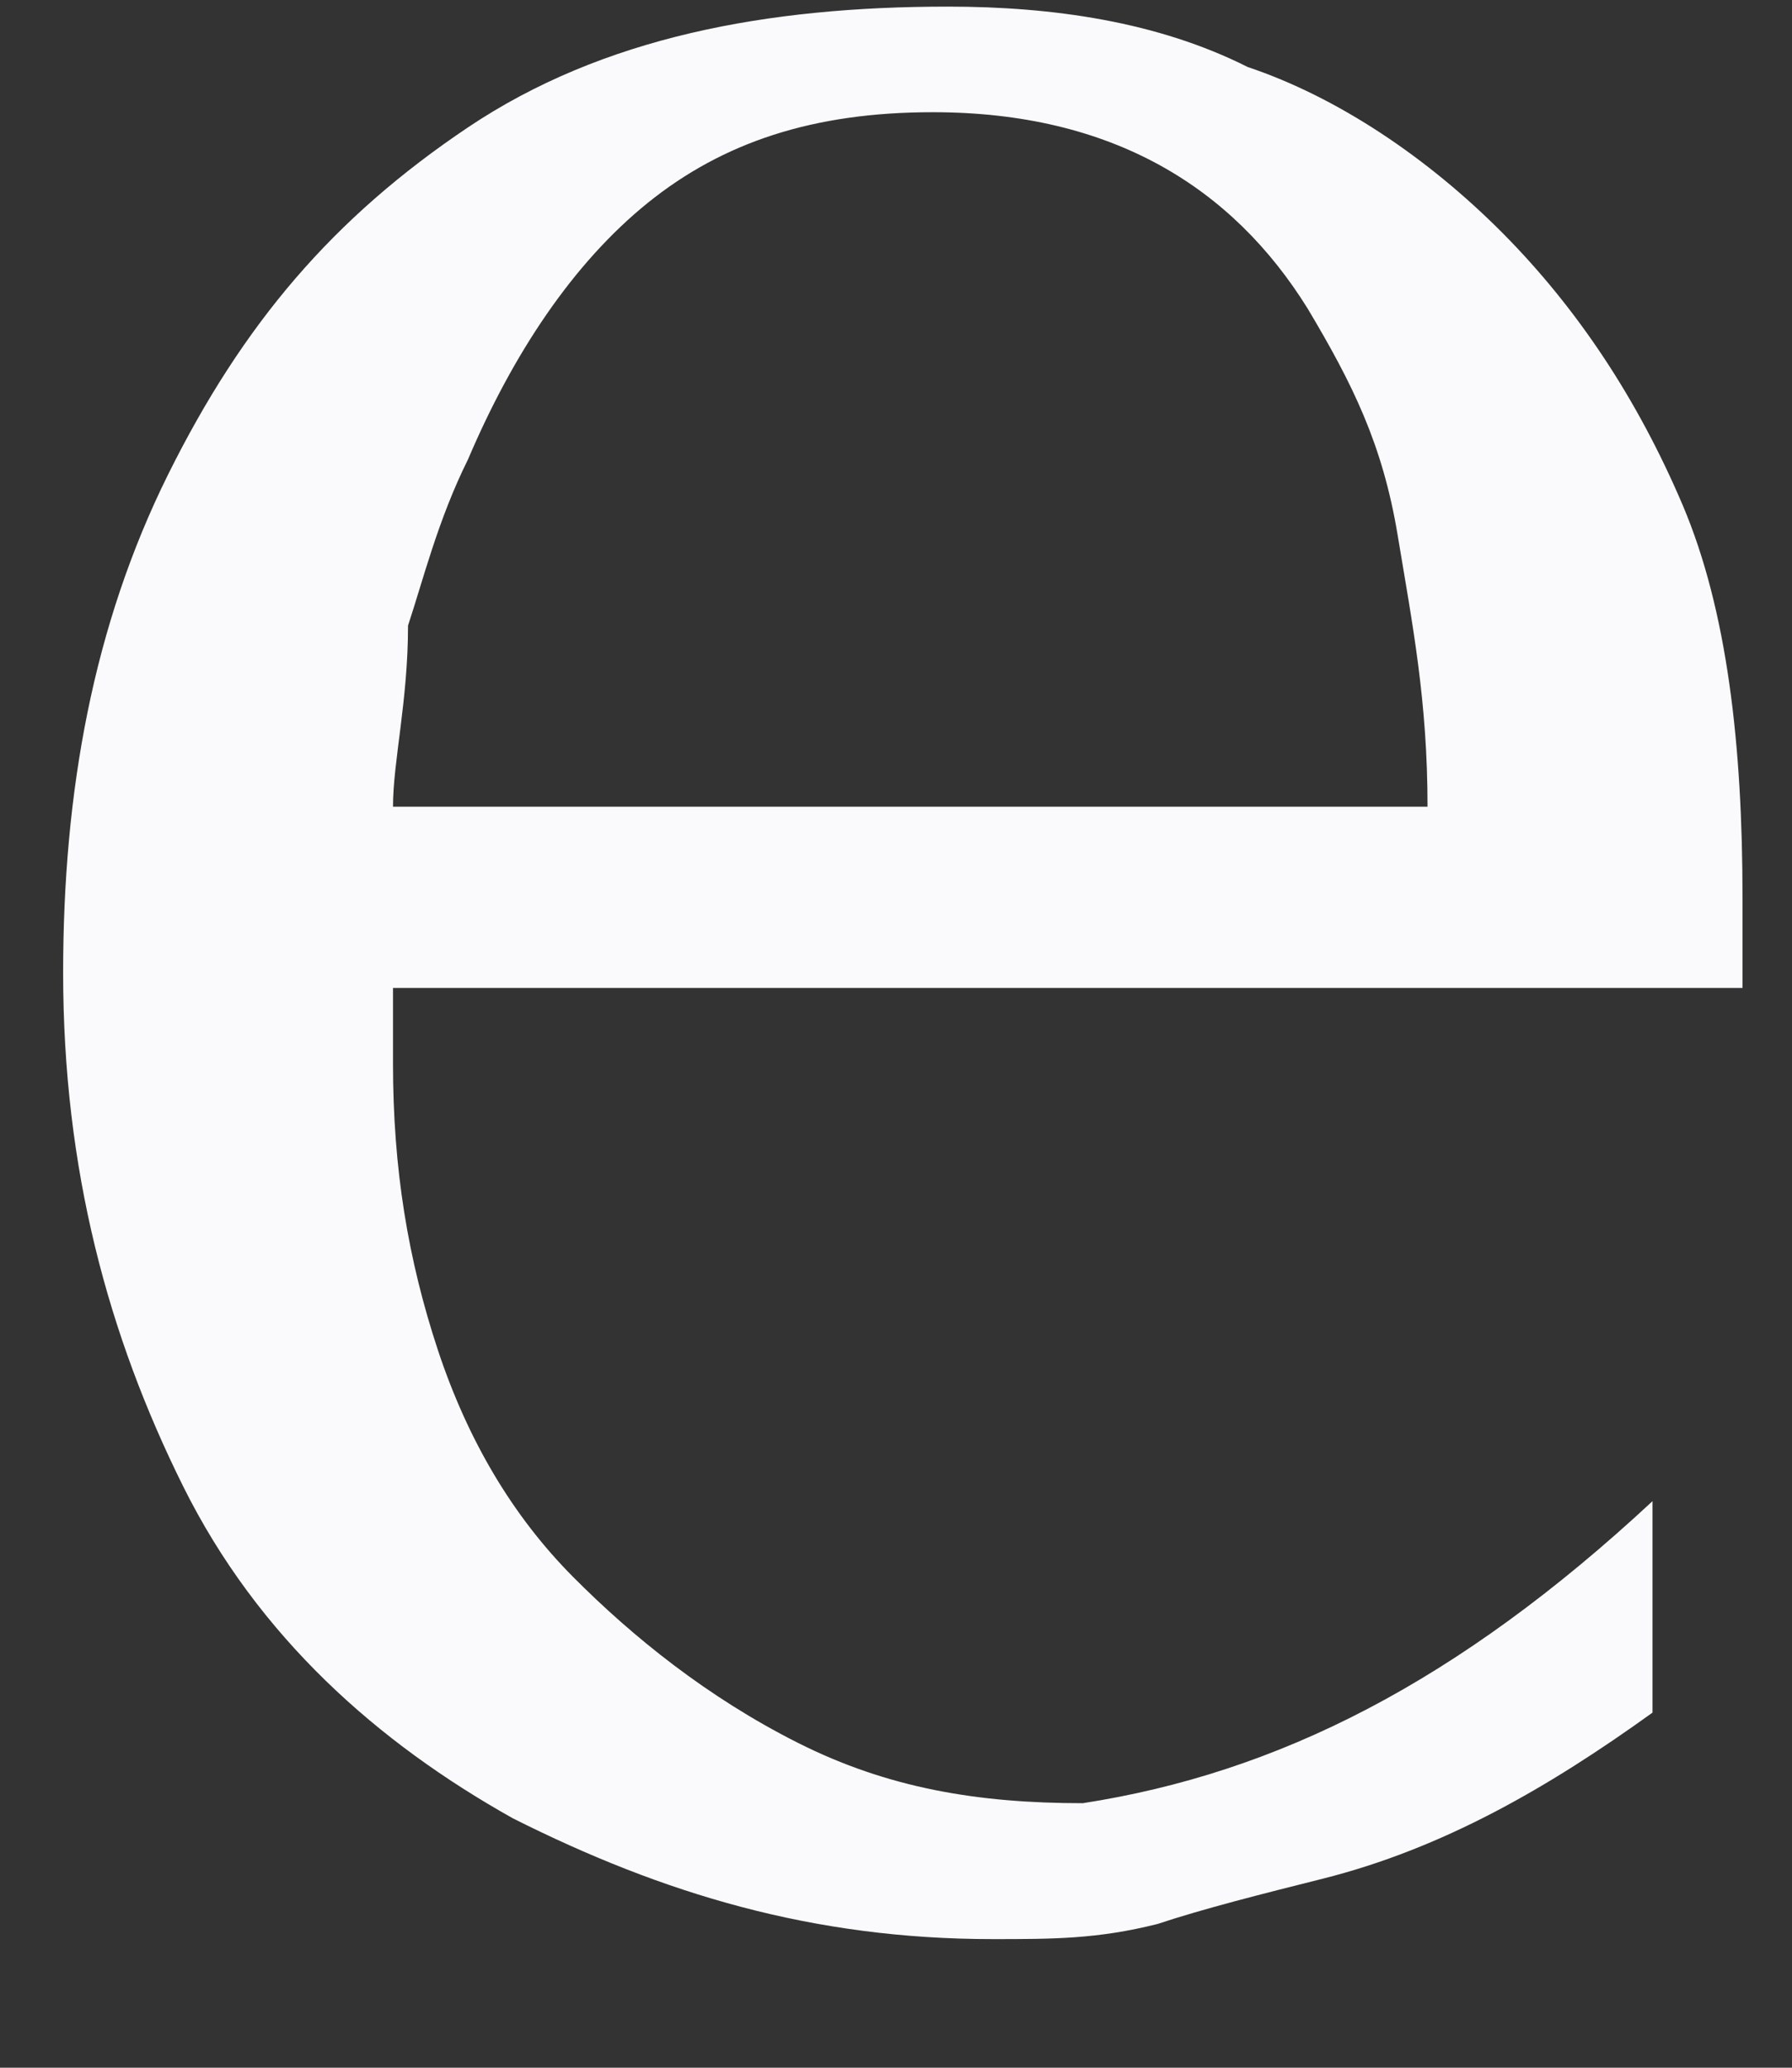 <svg width="13" height="15" viewBox="0 0 13 15" fill="none" xmlns="http://www.w3.org/2000/svg">
<rect x="0" y="0" width="13" height="15" fill="#333333" stroke="none"/>
<path d="M11.988 10.89V12.424C11.227 12.972 10.465 13.41 9.595 13.629C9.16 13.738 8.725 13.848 8.398 13.957C7.963 14.067 7.637 14.067 7.202 14.067C5.897 14.067 4.809 13.738 3.721 13.191C2.742 12.643 1.872 11.876 1.328 10.781C0.784 9.686 0.458 8.481 0.458 7.057C0.458 5.743 0.676 4.538 1.219 3.443C1.763 2.348 2.416 1.581 3.395 0.924C4.374 0.267 5.57 0.048 6.876 0.048C7.637 0.048 8.398 0.157 9.051 0.486C9.704 0.705 10.356 1.143 10.9 1.69C11.444 2.238 11.879 2.895 12.206 3.662C12.532 4.429 12.641 5.414 12.641 6.51V6.838V7.167C11.988 7.167 11.009 7.167 9.813 7.167C8.507 7.167 7.637 7.167 6.984 7.167H2.851V7.714C2.851 8.481 2.96 9.138 3.177 9.795C3.395 10.452 3.721 11 4.156 11.438C4.591 11.876 5.135 12.314 5.788 12.643C6.441 12.972 7.093 13.081 7.855 13.081C9.269 12.862 10.574 12.205 11.988 10.89ZM2.851 5.852H10.356C10.356 5.086 10.248 4.538 10.139 3.881C10.03 3.224 9.813 2.786 9.486 2.238C8.942 1.362 8.072 0.814 6.767 0.814C5.897 0.814 5.244 1.033 4.7 1.471C4.156 1.91 3.721 2.567 3.395 3.333C3.177 3.771 3.069 4.21 2.96 4.538C2.96 5.086 2.851 5.524 2.851 5.852Z" fill="#FAFAFC"/>
</svg>
